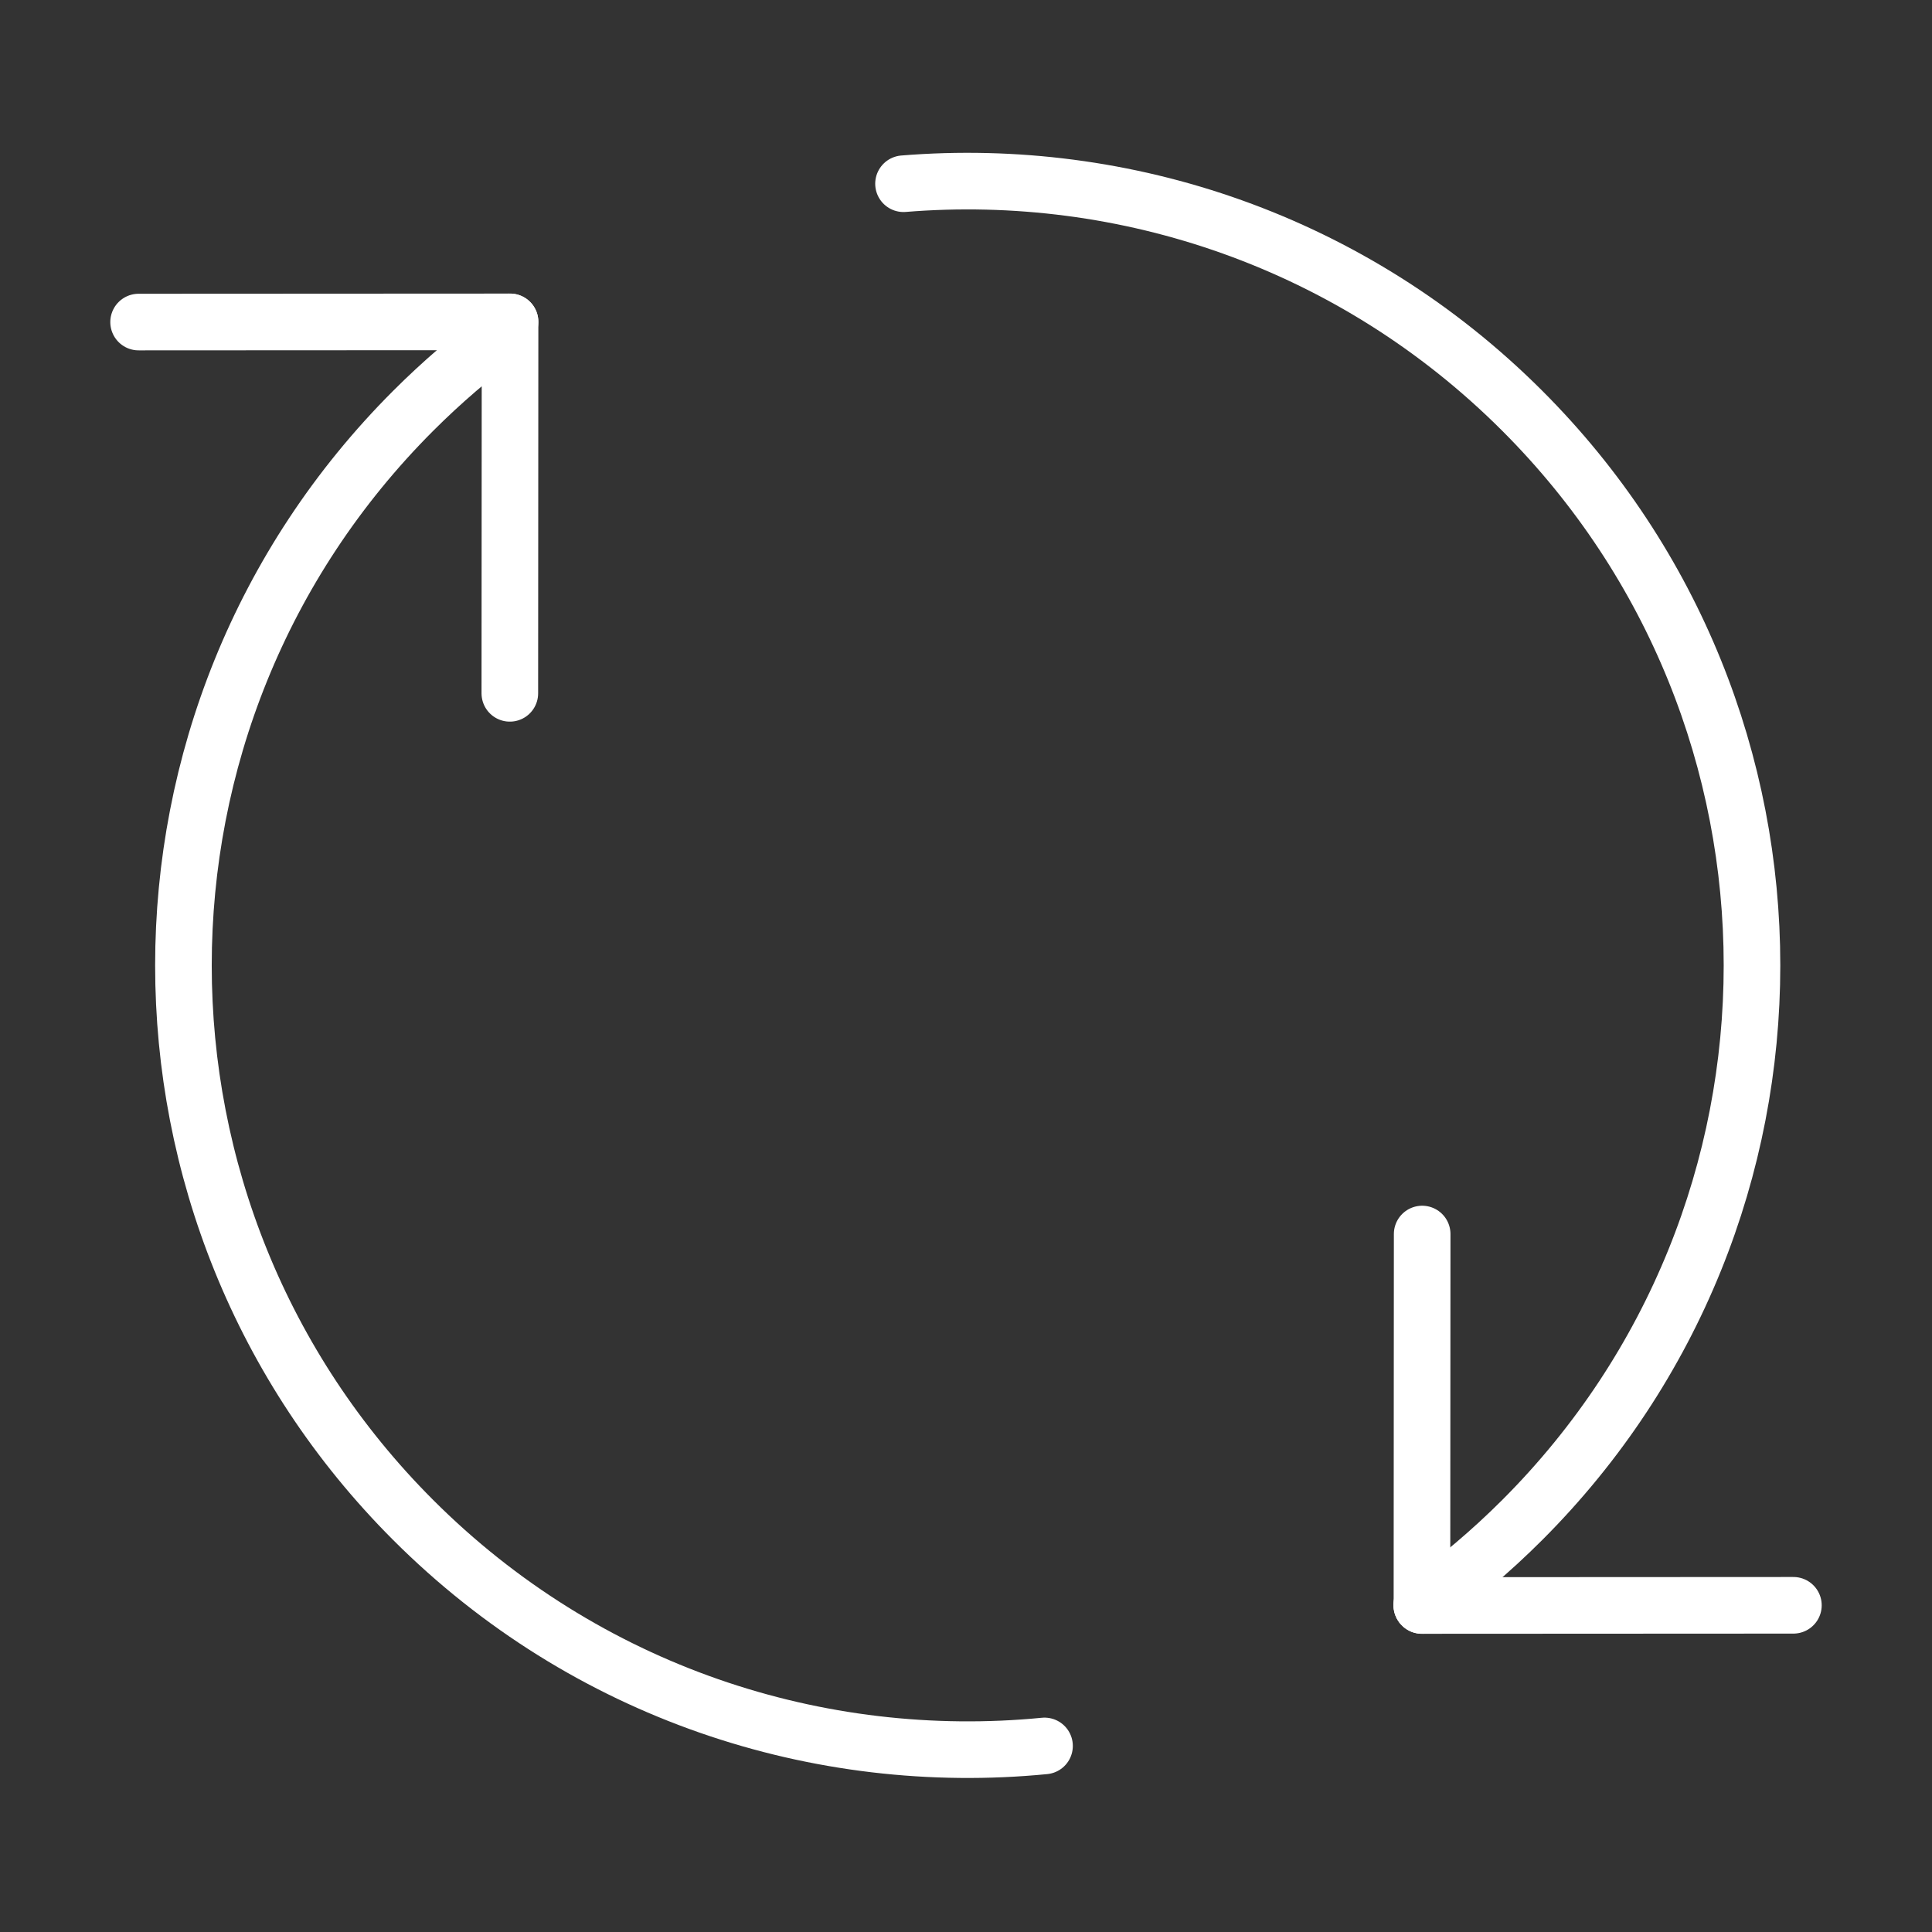 <?xml version="1.0" encoding="utf-8"?>
<!-- Generator: Adobe Illustrator 24.0.0, SVG Export Plug-In . SVG Version: 6.00 Build 0)  -->
<svg version="1.1" id="Layer_1" xmlns="http://www.w3.org/2000/svg" xmlns:xlink="http://www.w3.org/1999/xlink" x="0px" y="0px"
	 viewBox="0 0 512 512" style="enable-background:new 0 0 512 512;" xml:space="preserve">
<rect x="0" y="0" width="512" height="512" fill="#333333" stroke="none"/>
<style type="text/css">
	.st0{fill:none;stroke:#FFFFFF;stroke-width:15;stroke-linecap:round;stroke-linejoin:round;stroke-miterlimit:10;}
</style>
<path class="st0" d="M276.81,462.69c-59.75,5.84-121.55-14.12-167.32-59.88c-81.17-81.17-81.17-212.76,0-293.93
	c7.61-7.61,15.66-14.5,24.07-20.69"/>
<path class="st0" d="M239.44,48.69c58.71-4.79,119.07,15.27,163.98,60.18c81.17,81.17,81.17,212.76,0,293.93
	c-8.39,8.39-17.31,15.9-26.66,22.55"/>
<path class="st0" d="M256.45,255.84"/>
<g>
	<line class="st0" x1="36.73" y1="85.35" x2="135.17" y2="85.3"/>
	<line class="st0" x1="135.11" y1="183.74" x2="135.17" y2="85.3"/>
</g>
<g>
	<line class="st0" x1="475.27" y1="425.42" x2="376.83" y2="425.47"/>
	<line class="st0" x1="376.89" y1="327.03" x2="376.83" y2="425.47"/>
</g>
</svg>
